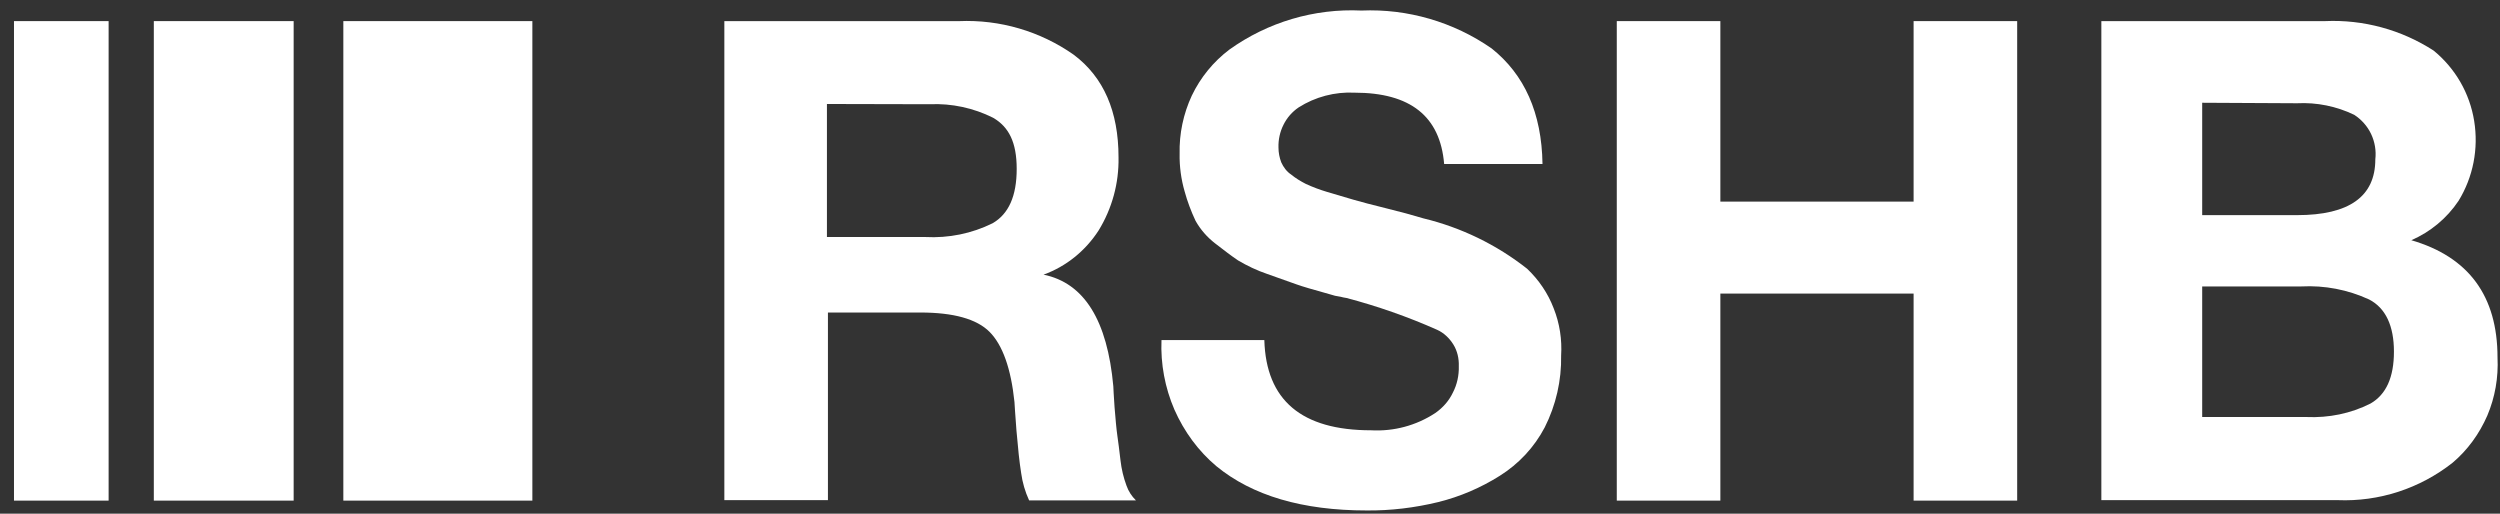 <svg width="146" height="30" viewBox="0 0 146 30" fill="none" xmlns="http://www.w3.org/2000/svg">
<rect x="0" y="0" width="146" height="30" fill="#333333" stroke="none"/>
<path d="M31.09 1.233H20.051V29.236H31.09V1.233Z" fill="white"/>
<path d="M17.164 1.233H8.983V29.236H17.149V1.233H17.164Z" fill="white"/>
<path d="M6.343 1.233H0.817V29.236H6.343V1.233Z" fill="white"/>
<path d="M42.288 1.234H56.01C58.389 1.133 60.753 1.822 62.711 3.201C64.452 4.508 65.322 6.504 65.322 9.189C65.351 10.697 64.945 12.176 64.162 13.454C63.393 14.646 62.262 15.565 60.942 16.039C63.321 16.527 64.67 18.71 65.018 22.559C65.018 22.688 65.047 23.09 65.09 23.779C65.148 24.469 65.192 25.015 65.25 25.417C65.308 25.819 65.366 26.278 65.438 26.896C65.496 27.398 65.612 27.887 65.787 28.36C65.903 28.691 66.091 28.978 66.338 29.222H60.1C59.868 28.72 59.709 28.174 59.636 27.628C59.535 26.996 59.448 26.163 59.361 25.144C59.288 24.139 59.245 23.578 59.245 23.478C59.041 21.511 58.548 20.146 57.794 19.385C57.04 18.624 55.676 18.251 53.747 18.251H48.351V29.208H42.302V1.234H42.288ZM48.293 6.073V13.842H54.037C55.401 13.914 56.75 13.641 57.968 13.038C58.911 12.492 59.375 11.444 59.375 9.864C59.375 8.299 58.911 7.409 57.997 6.877C56.851 6.303 55.575 6.03 54.298 6.087L48.293 6.073Z" fill="white"/>
<path d="M90.082 9.577H84.338C84.106 6.791 82.366 5.412 79.102 5.412C77.956 5.355 76.81 5.656 75.838 6.274C75.461 6.532 75.156 6.877 74.953 7.293C74.75 7.696 74.649 8.155 74.663 8.615C74.663 8.916 74.721 9.203 74.823 9.476C74.953 9.763 75.142 10.022 75.403 10.194C75.664 10.41 75.954 10.582 76.259 10.74C76.665 10.927 77.086 11.085 77.521 11.214L79.029 11.659C79.479 11.788 80.117 11.961 80.944 12.162C81.771 12.363 82.496 12.564 83.12 12.751C85.325 13.282 87.399 14.287 89.183 15.694C89.865 16.341 90.402 17.13 90.735 18.006C91.083 18.882 91.228 19.83 91.17 20.764C91.199 22.214 90.866 23.664 90.213 24.957C89.604 26.12 88.69 27.096 87.588 27.786C86.471 28.489 85.267 29.006 83.99 29.322C82.627 29.653 81.22 29.825 79.813 29.811C76.07 29.811 73.14 28.949 71.037 27.226C69.978 26.335 69.151 25.201 68.586 23.923C68.034 22.645 67.773 21.252 67.831 19.859H73.837C73.938 23.377 76.012 25.129 80.074 25.129C81.394 25.201 82.699 24.856 83.816 24.124C84.251 23.822 84.614 23.42 84.846 22.932C85.093 22.458 85.209 21.927 85.194 21.381C85.209 20.936 85.107 20.491 84.875 20.117C84.643 19.744 84.309 19.428 83.918 19.256C82.206 18.495 80.436 17.877 78.638 17.403C78.522 17.389 78.406 17.36 78.29 17.331L77.971 17.274L77.622 17.174C76.694 16.915 76.041 16.728 75.693 16.599L73.996 15.996C73.401 15.795 72.836 15.522 72.299 15.206C71.936 14.962 71.501 14.632 70.965 14.215C70.5 13.856 70.109 13.411 69.819 12.894C69.557 12.334 69.34 11.76 69.18 11.171C68.977 10.467 68.876 9.72 68.89 8.988C68.861 7.81 69.108 6.647 69.601 5.585C70.109 4.522 70.863 3.603 71.791 2.899C74.04 1.291 76.752 0.487 79.508 0.616C82.206 0.501 84.875 1.276 87.109 2.827C89.024 4.35 90.039 6.59 90.082 9.577Z" fill="white"/>
<path d="M117.803 1.233V29.236H111.754V17.145H100.469V29.236H94.42V1.233H100.469V11.774H111.754V1.233H117.803Z" fill="white"/>
<path d="M122.719 1.233H135.788C138.022 1.133 140.242 1.736 142.127 2.957C143.389 3.991 144.231 5.441 144.492 7.064C144.753 8.687 144.434 10.338 143.578 11.731C142.896 12.751 141.939 13.54 140.822 14.029C144.173 15.005 145.855 17.288 145.855 20.878C145.913 22.042 145.71 23.205 145.26 24.268C144.796 25.33 144.115 26.278 143.23 27.025C141.315 28.533 138.936 29.308 136.514 29.208H122.719V1.233ZM128.608 6.001V12.564H134.149C137.195 12.564 138.719 11.473 138.719 9.304C138.777 8.801 138.69 8.284 138.472 7.825C138.254 7.365 137.906 6.978 137.486 6.705C136.441 6.202 135.295 5.972 134.149 6.03L128.608 6.001ZM128.608 16.728V24.354H134.701C135.992 24.411 137.282 24.153 138.443 23.564C139.357 23.033 139.806 22.027 139.806 20.534C139.806 19.04 139.328 17.992 138.356 17.489C137.108 16.915 135.759 16.657 134.396 16.728H128.608Z" fill="white"/>
</svg>
